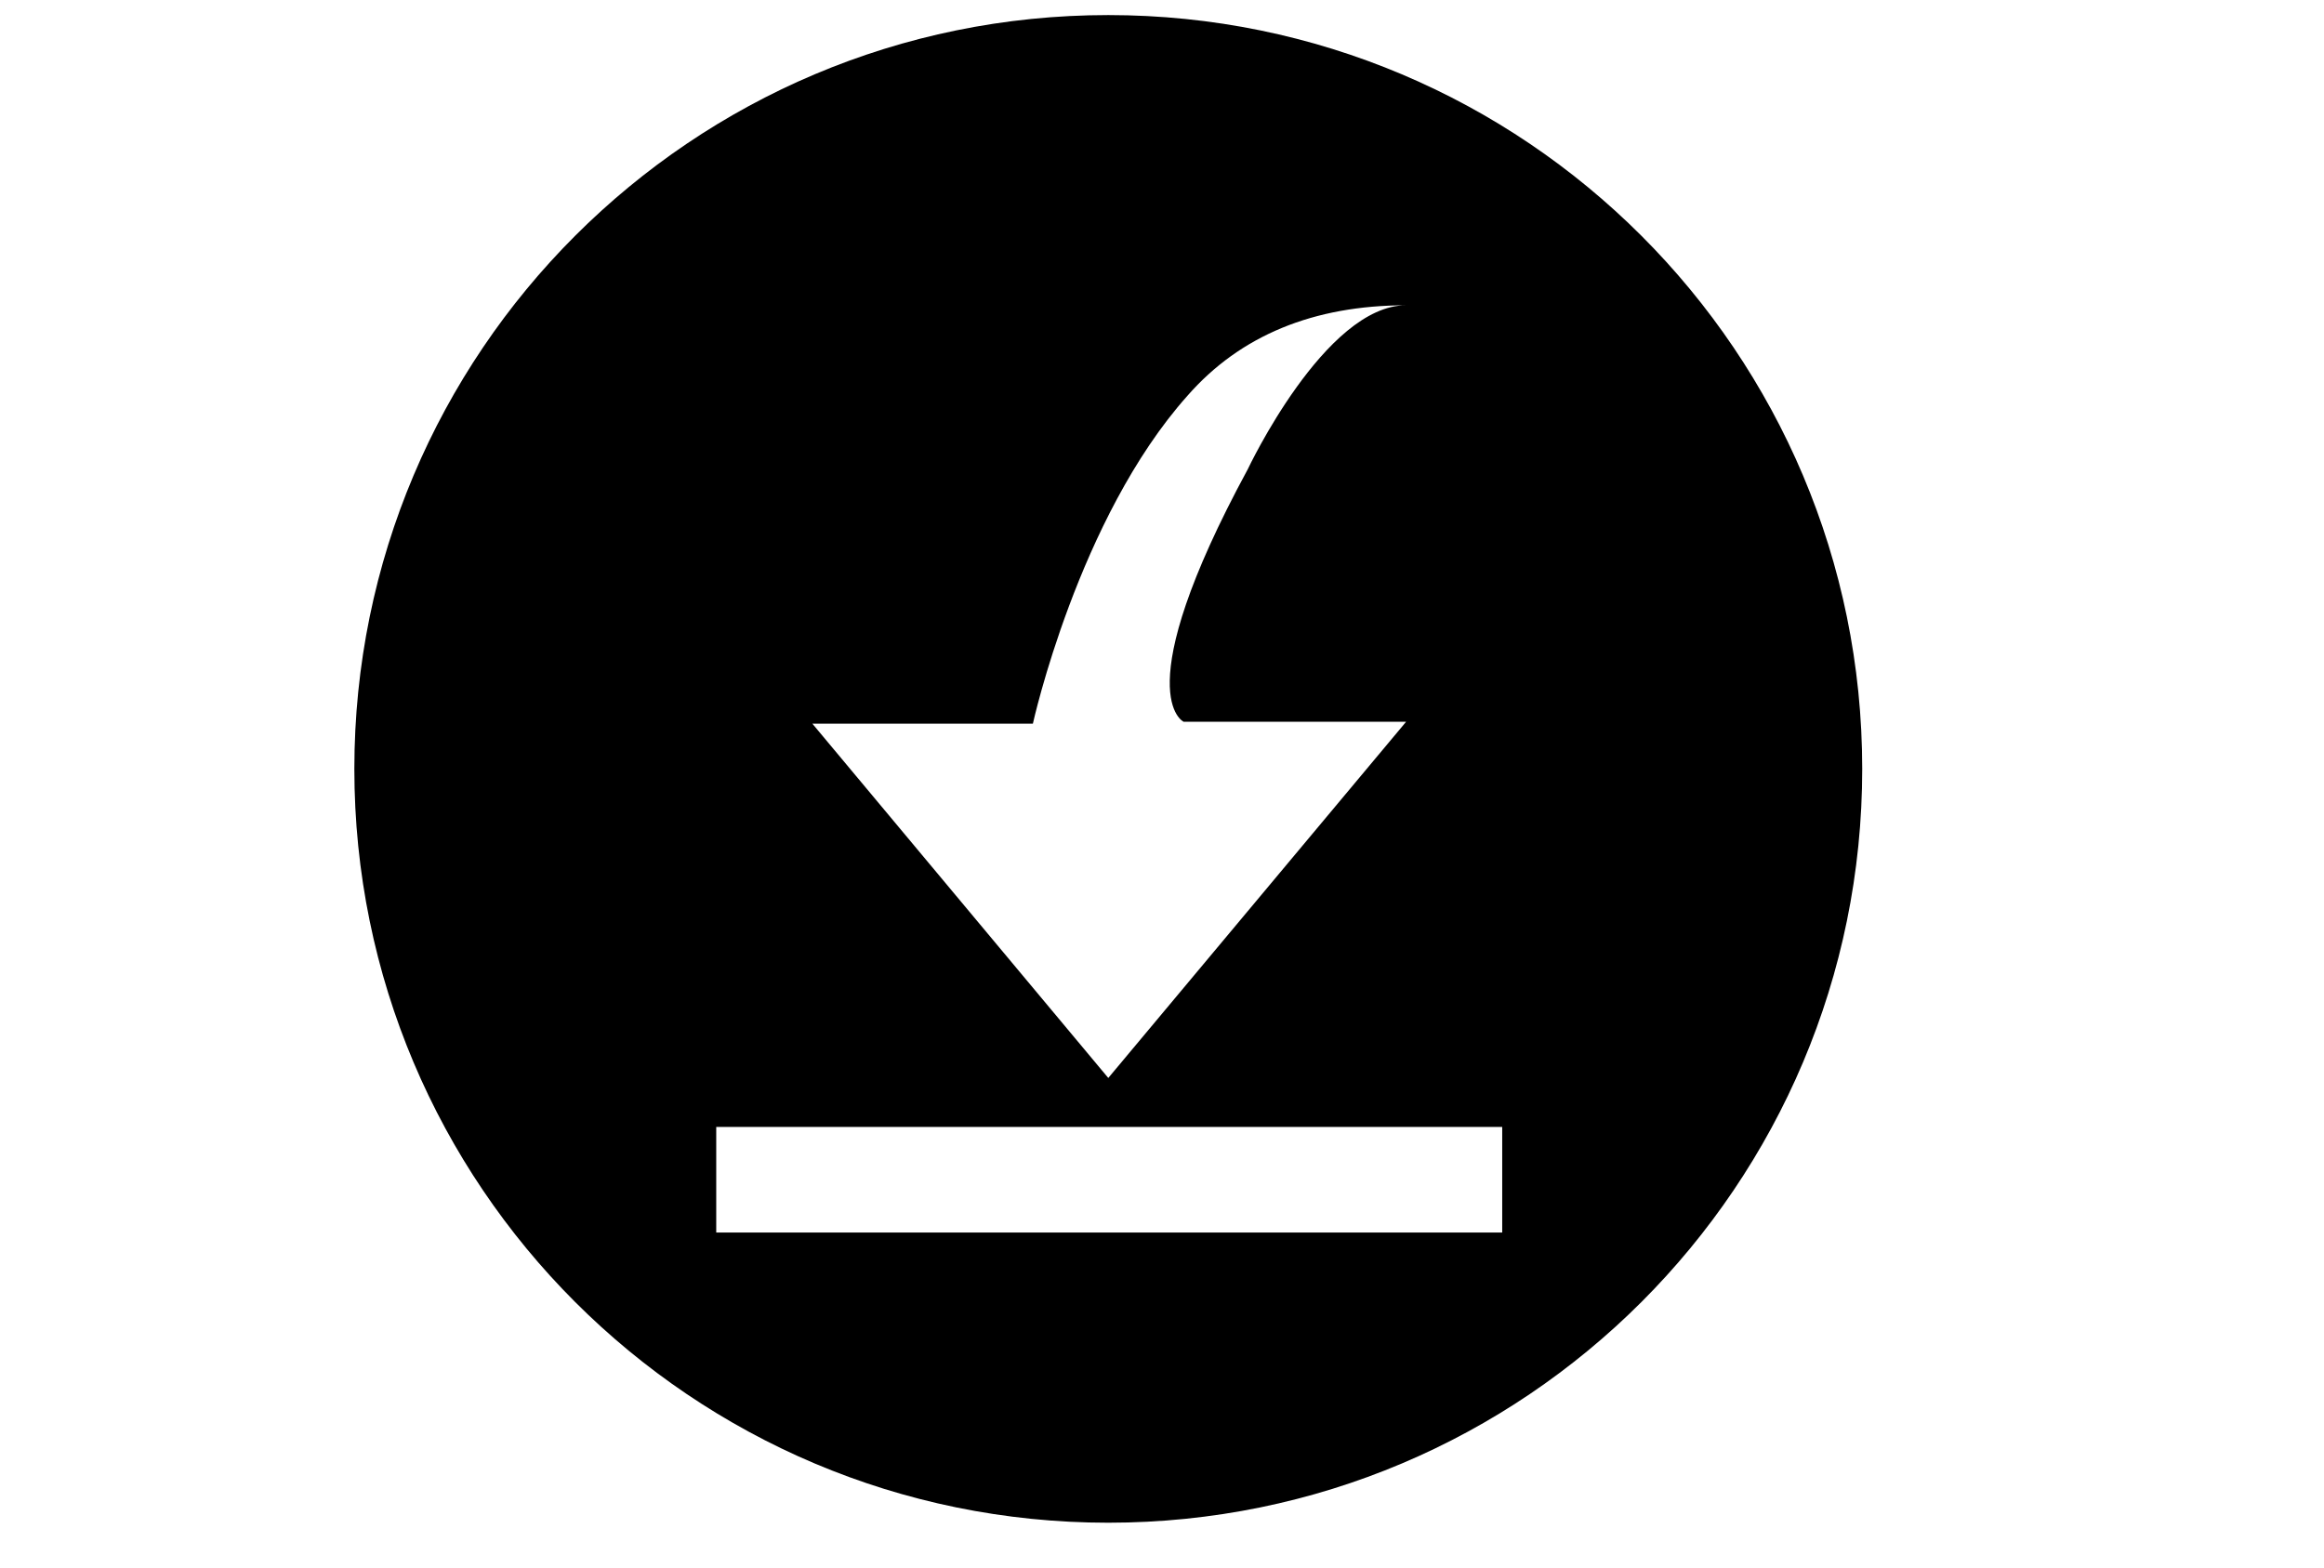 <?xml version="1.0" encoding="utf-8"?>
<!-- Generator: Adobe Illustrator 21.0.2, SVG Export Plug-In . SVG Version: 6.00 Build 0)  -->
<svg version="1.1" id="Layer_1" xmlns="http://www.w3.org/2000/svg" xmlns:xlink="http://www.w3.org/1999/xlink" x="0px" y="0px"
	 viewBox="0 0 123.3 83.2" style="enable-background:new 0 0 123.3 83.2;" xml:space="preserve">
<path d="M58.8,0.8c-22.1,0-40,17.9-40,40s17.9,40,40,40c22.1,0,40-17.9,40-40S80.9,0.8,58.8,0.8z M54.8,38.4c0,0,2.4-10.9,8.2-17.4
	c2.8-3.2,6.7-4.8,11.6-4.8c-4.3,0-8.4,8.7-8.4,8.7c-6.5,12-3.4,13.4-3.4,13.4h11.8L58.8,57.2L43.1,38.4H54.8z M79.7,65.4H38v-5.6
	h41.7V65.4z"/>
</svg>
